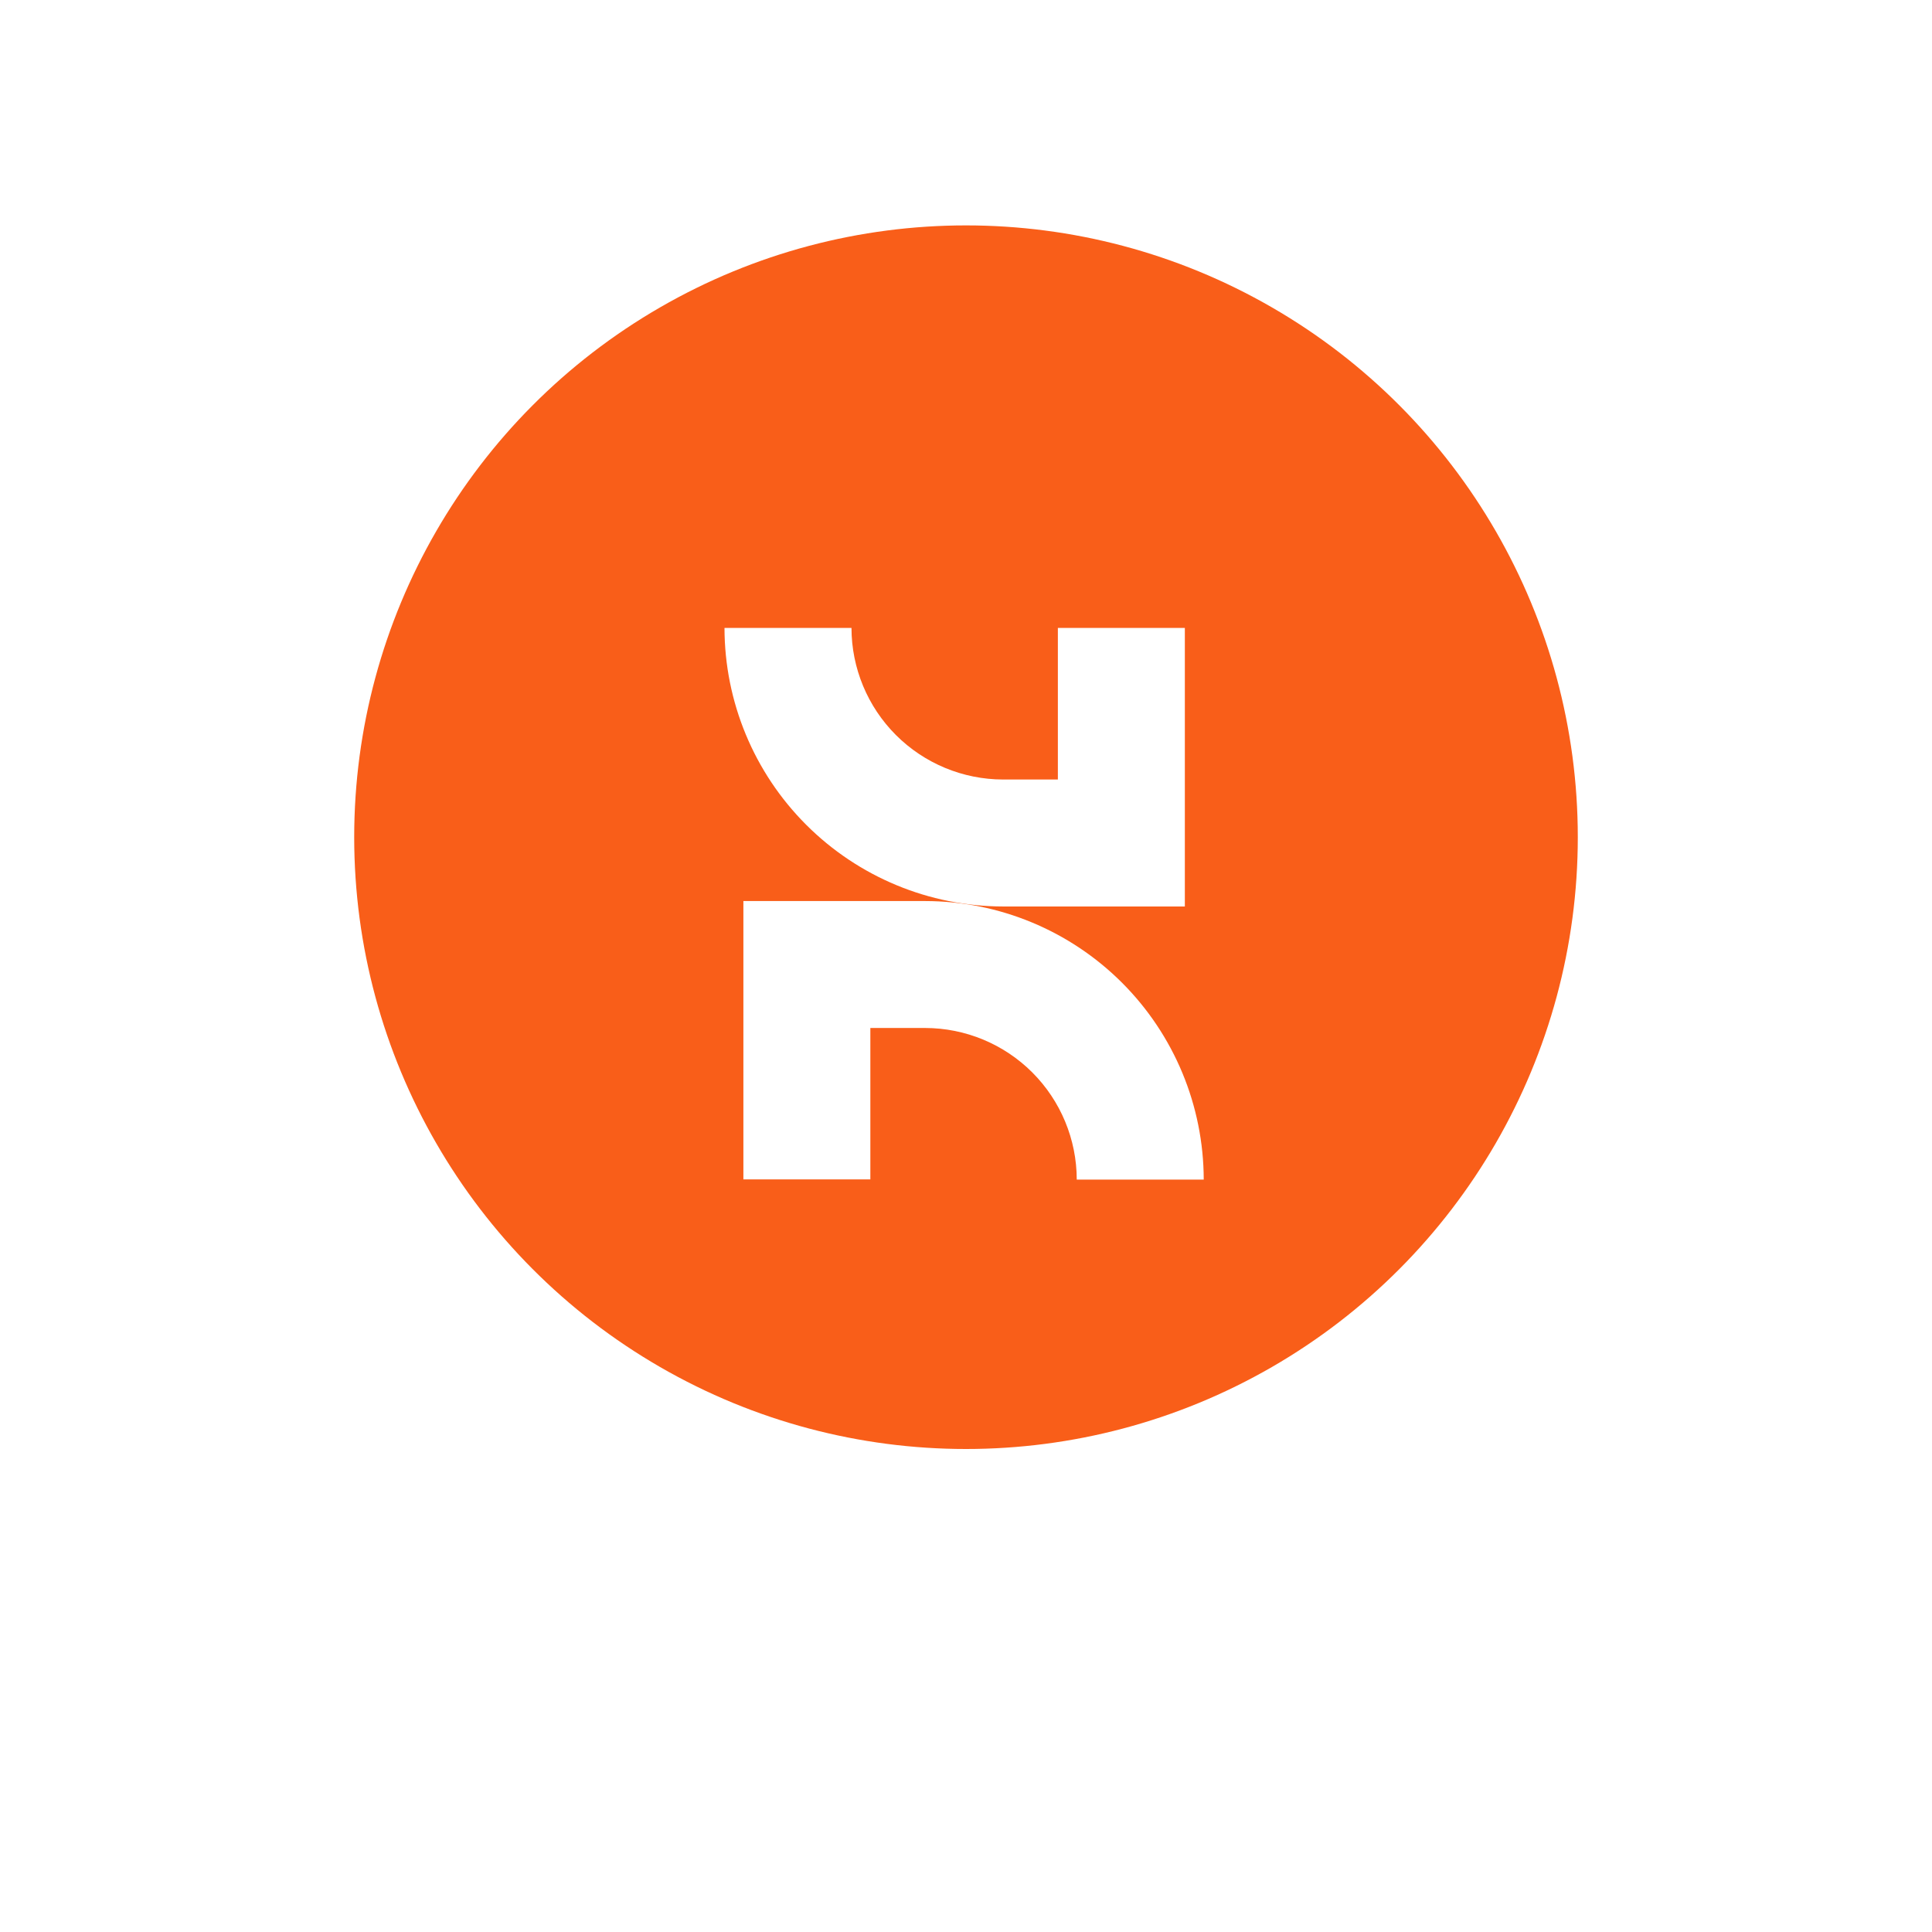 <svg width="120" height="120" viewBox="0 0 120 120" fill="none" xmlns="http://www.w3.org/2000/svg">
<g filter="url(#filter0_d_49_570)">
<circle cx="60" cy="52" r="45" fill="white"/>
</g>
<circle cx="60" cy="52" r="38" fill="#F95E19"/>
<g filter="url(#filter1_d_49_570)">
<path d="M73.593 52.303H62.303C57.716 52.298 53.318 50.473 50.074 47.229C46.83 43.986 45.005 39.587 45 35H52.887C52.89 37.496 53.883 39.89 55.648 41.655C57.413 43.42 59.807 44.414 62.303 44.417H65.706V35H73.593V52.303Z" fill="white"/>
<path d="M74.766 69.267H66.879C66.876 66.77 65.883 64.377 64.118 62.611C62.352 60.846 59.959 59.853 57.462 59.85H54.059V69.255H46.173V51.966H57.462C62.049 51.972 66.447 53.796 69.691 57.039C72.934 60.282 74.759 64.68 74.766 69.267Z" fill="white"/>
</g>
<defs>
<filter id="filter0_d_49_570" x="0" y="0" width="120" height="120" filterUnits="userSpaceOnUse" color-interpolation-filters="sRGB">
<feFlood flood-opacity="0" result="BackgroundImageFix"/>
<feColorMatrix in="SourceAlpha" type="matrix" values="0 0 0 0 0 0 0 0 0 0 0 0 0 0 0 0 0 0 127 0" result="hardAlpha"/>
<feOffset dy="8"/>
<feGaussianBlur stdDeviation="7.5"/>
<feComposite in2="hardAlpha" operator="out"/>
<feColorMatrix type="matrix" values="0 0 0 0 0 0 0 0 0 0 0 0 0 0 0 0 0 0 0.24 0"/>
<feBlend mode="normal" in2="BackgroundImageFix" result="effect1_dropShadow_49_570"/>
<feBlend mode="normal" in="SourceGraphic" in2="effect1_dropShadow_49_570" result="shape"/>
</filter>
<filter id="filter1_d_49_570" x="43" y="35" width="33.766" height="40.267" filterUnits="userSpaceOnUse" color-interpolation-filters="sRGB">
<feFlood flood-opacity="0" result="BackgroundImageFix"/>
<feColorMatrix in="SourceAlpha" type="matrix" values="0 0 0 0 0 0 0 0 0 0 0 0 0 0 0 0 0 0 127 0" result="hardAlpha"/>
<feOffset dy="4"/>
<feGaussianBlur stdDeviation="1"/>
<feComposite in2="hardAlpha" operator="out"/>
<feColorMatrix type="matrix" values="0 0 0 0 0 0 0 0 0 0 0 0 0 0 0 0 0 0 0.33 0"/>
<feBlend mode="normal" in2="BackgroundImageFix" result="effect1_dropShadow_49_570"/>
<feBlend mode="normal" in="SourceGraphic" in2="effect1_dropShadow_49_570" result="shape"/>
</filter>
</defs>
</svg>
